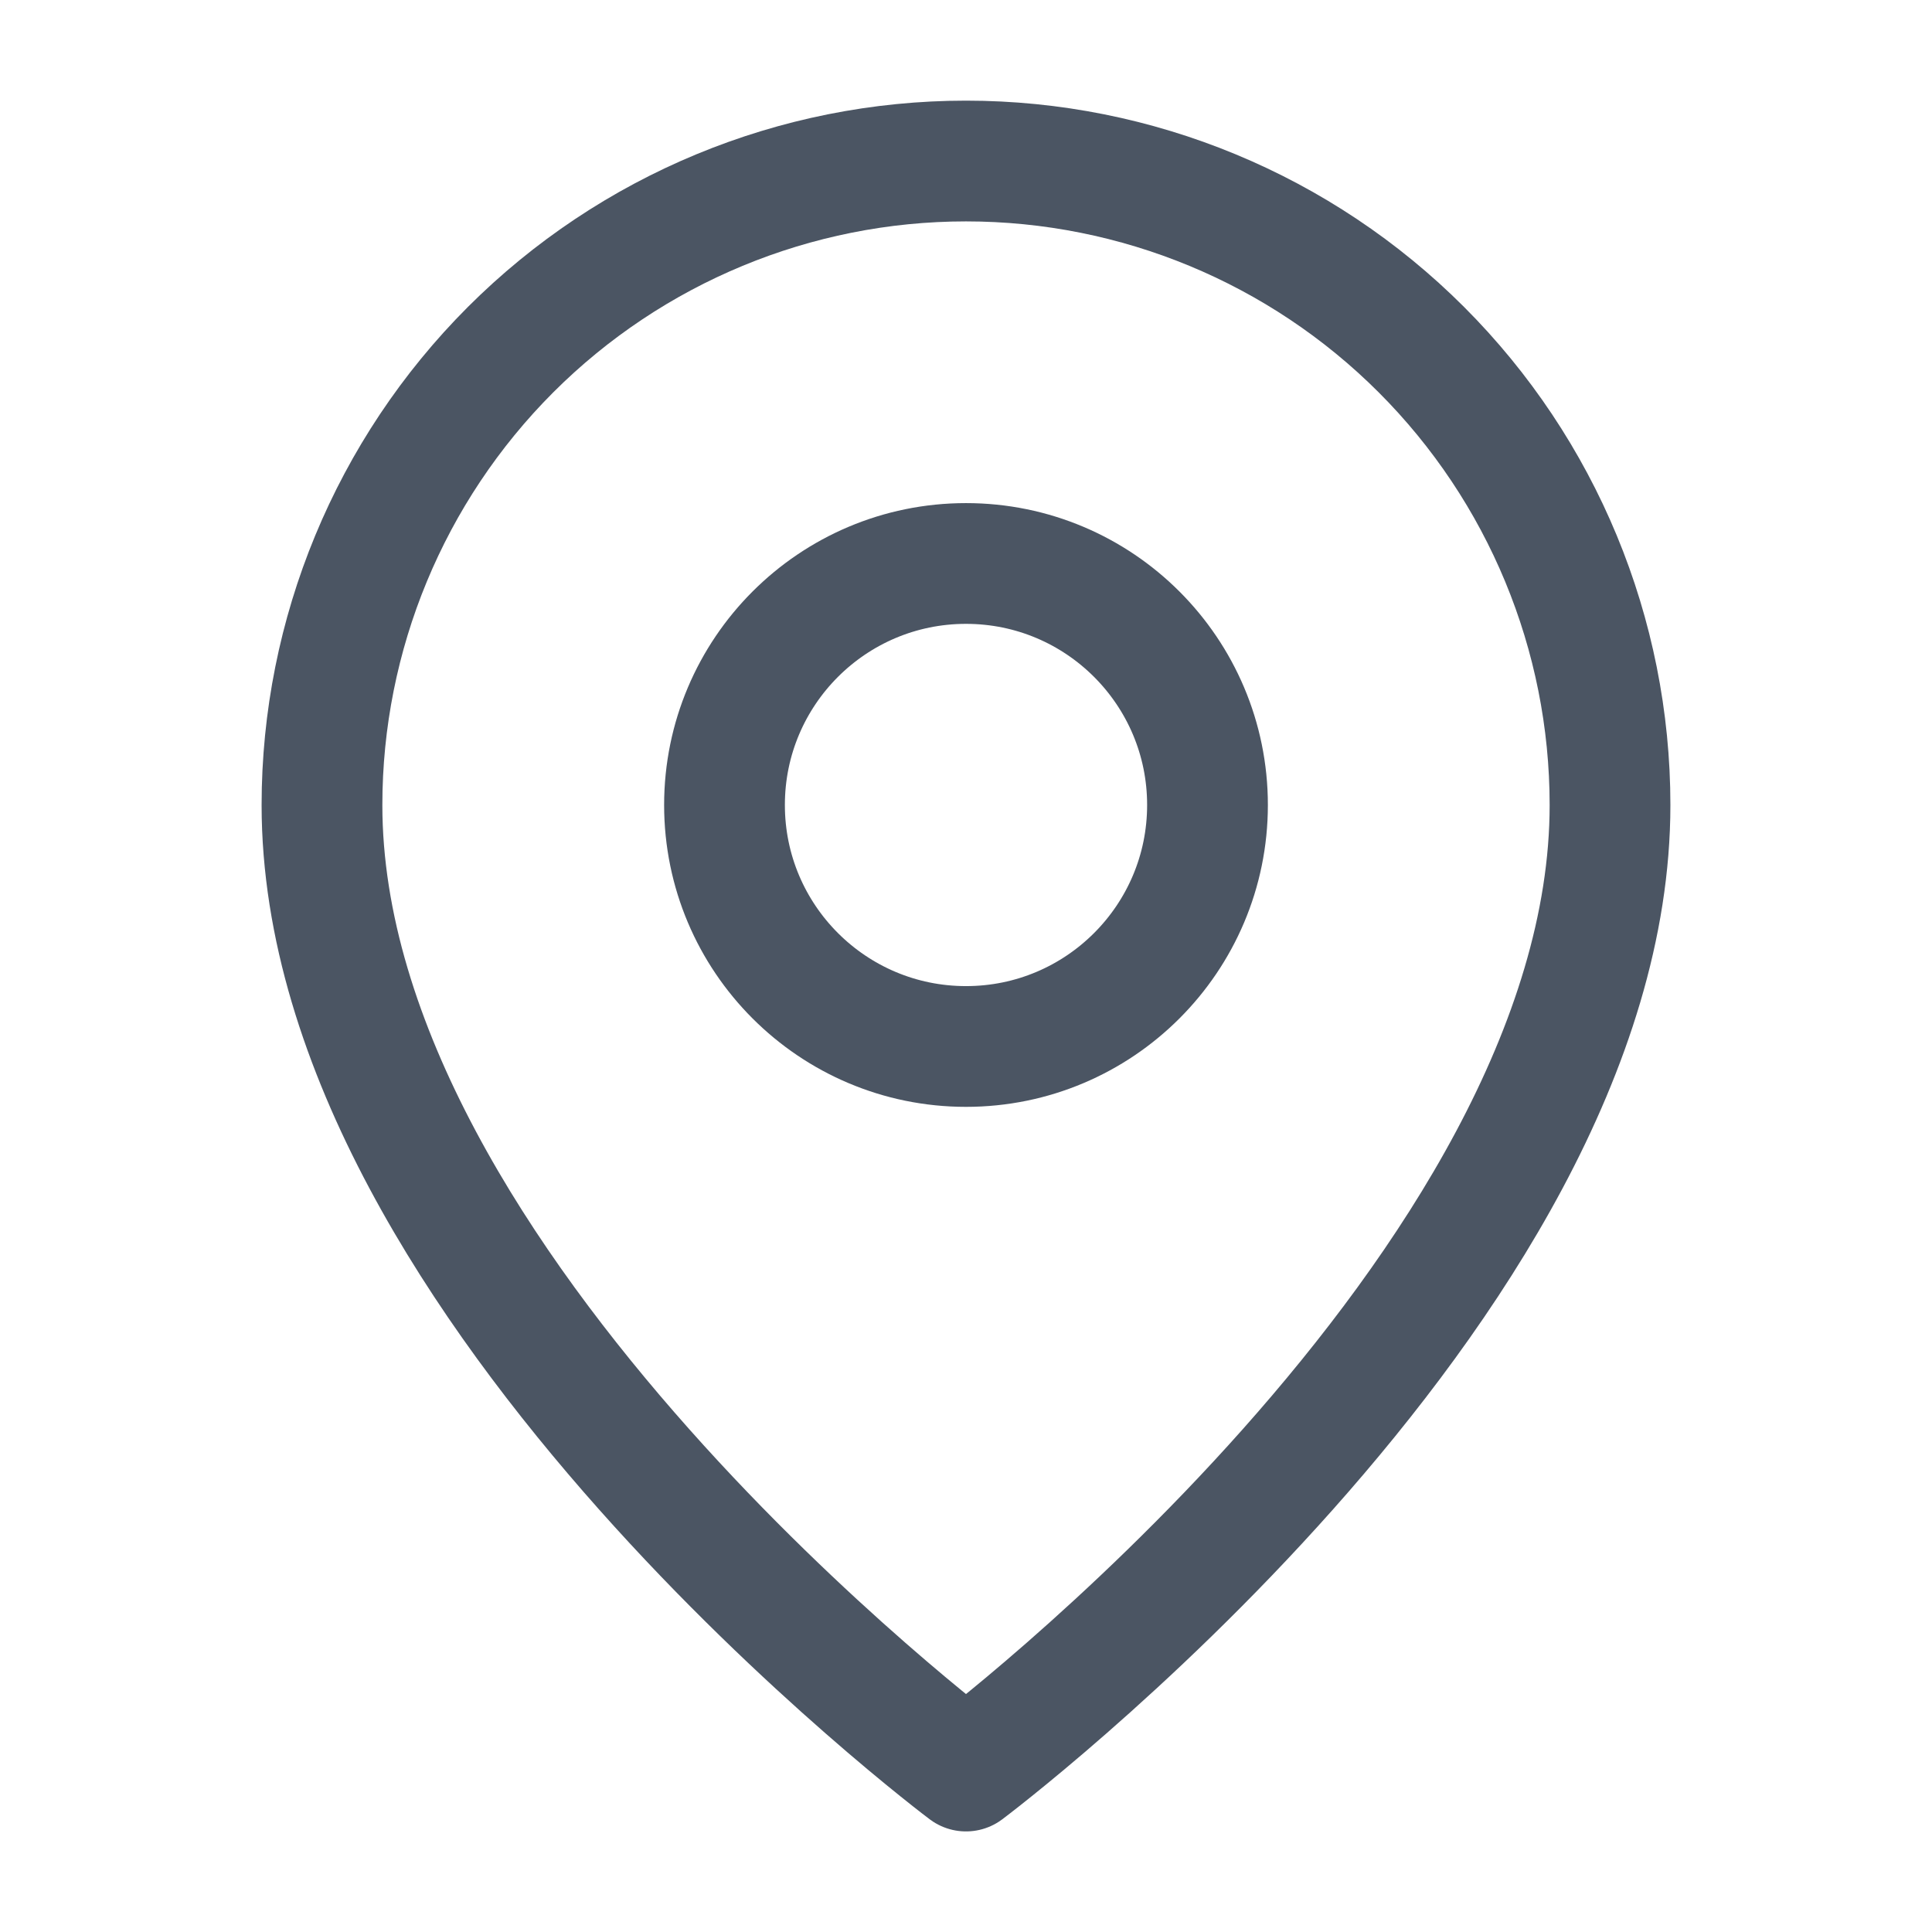 <svg width="26" height="26" viewBox="0 0 32 32" fill="none" xmlns="http://www.w3.org/2000/svg">
<path d="M26.667 13.334C26.667 21.334 16 29.334 16 29.334C16 29.334 5.333 21.334 5.333 13.334C5.333 10.505 6.457 7.792 8.457 5.791C10.458 3.791 13.171 2.667 16 2.667C18.829 2.667 21.542 3.791 23.542 5.791C25.543 7.792 26.667 10.505 26.667 13.334Z" stroke="#4B5563" stroke-width="2" stroke-linecap="round" stroke-linejoin="round"/>
<path d="M16 17.333C18.209 17.333 20 15.542 20 13.333C20 11.124 18.209 9.333 16 9.333C13.791 9.333 12 11.124 12 13.333C12 15.542 13.791 17.333 16 17.333Z" stroke="#4B5563" stroke-width="2" stroke-linecap="round" stroke-linejoin="round"/>
</svg>
